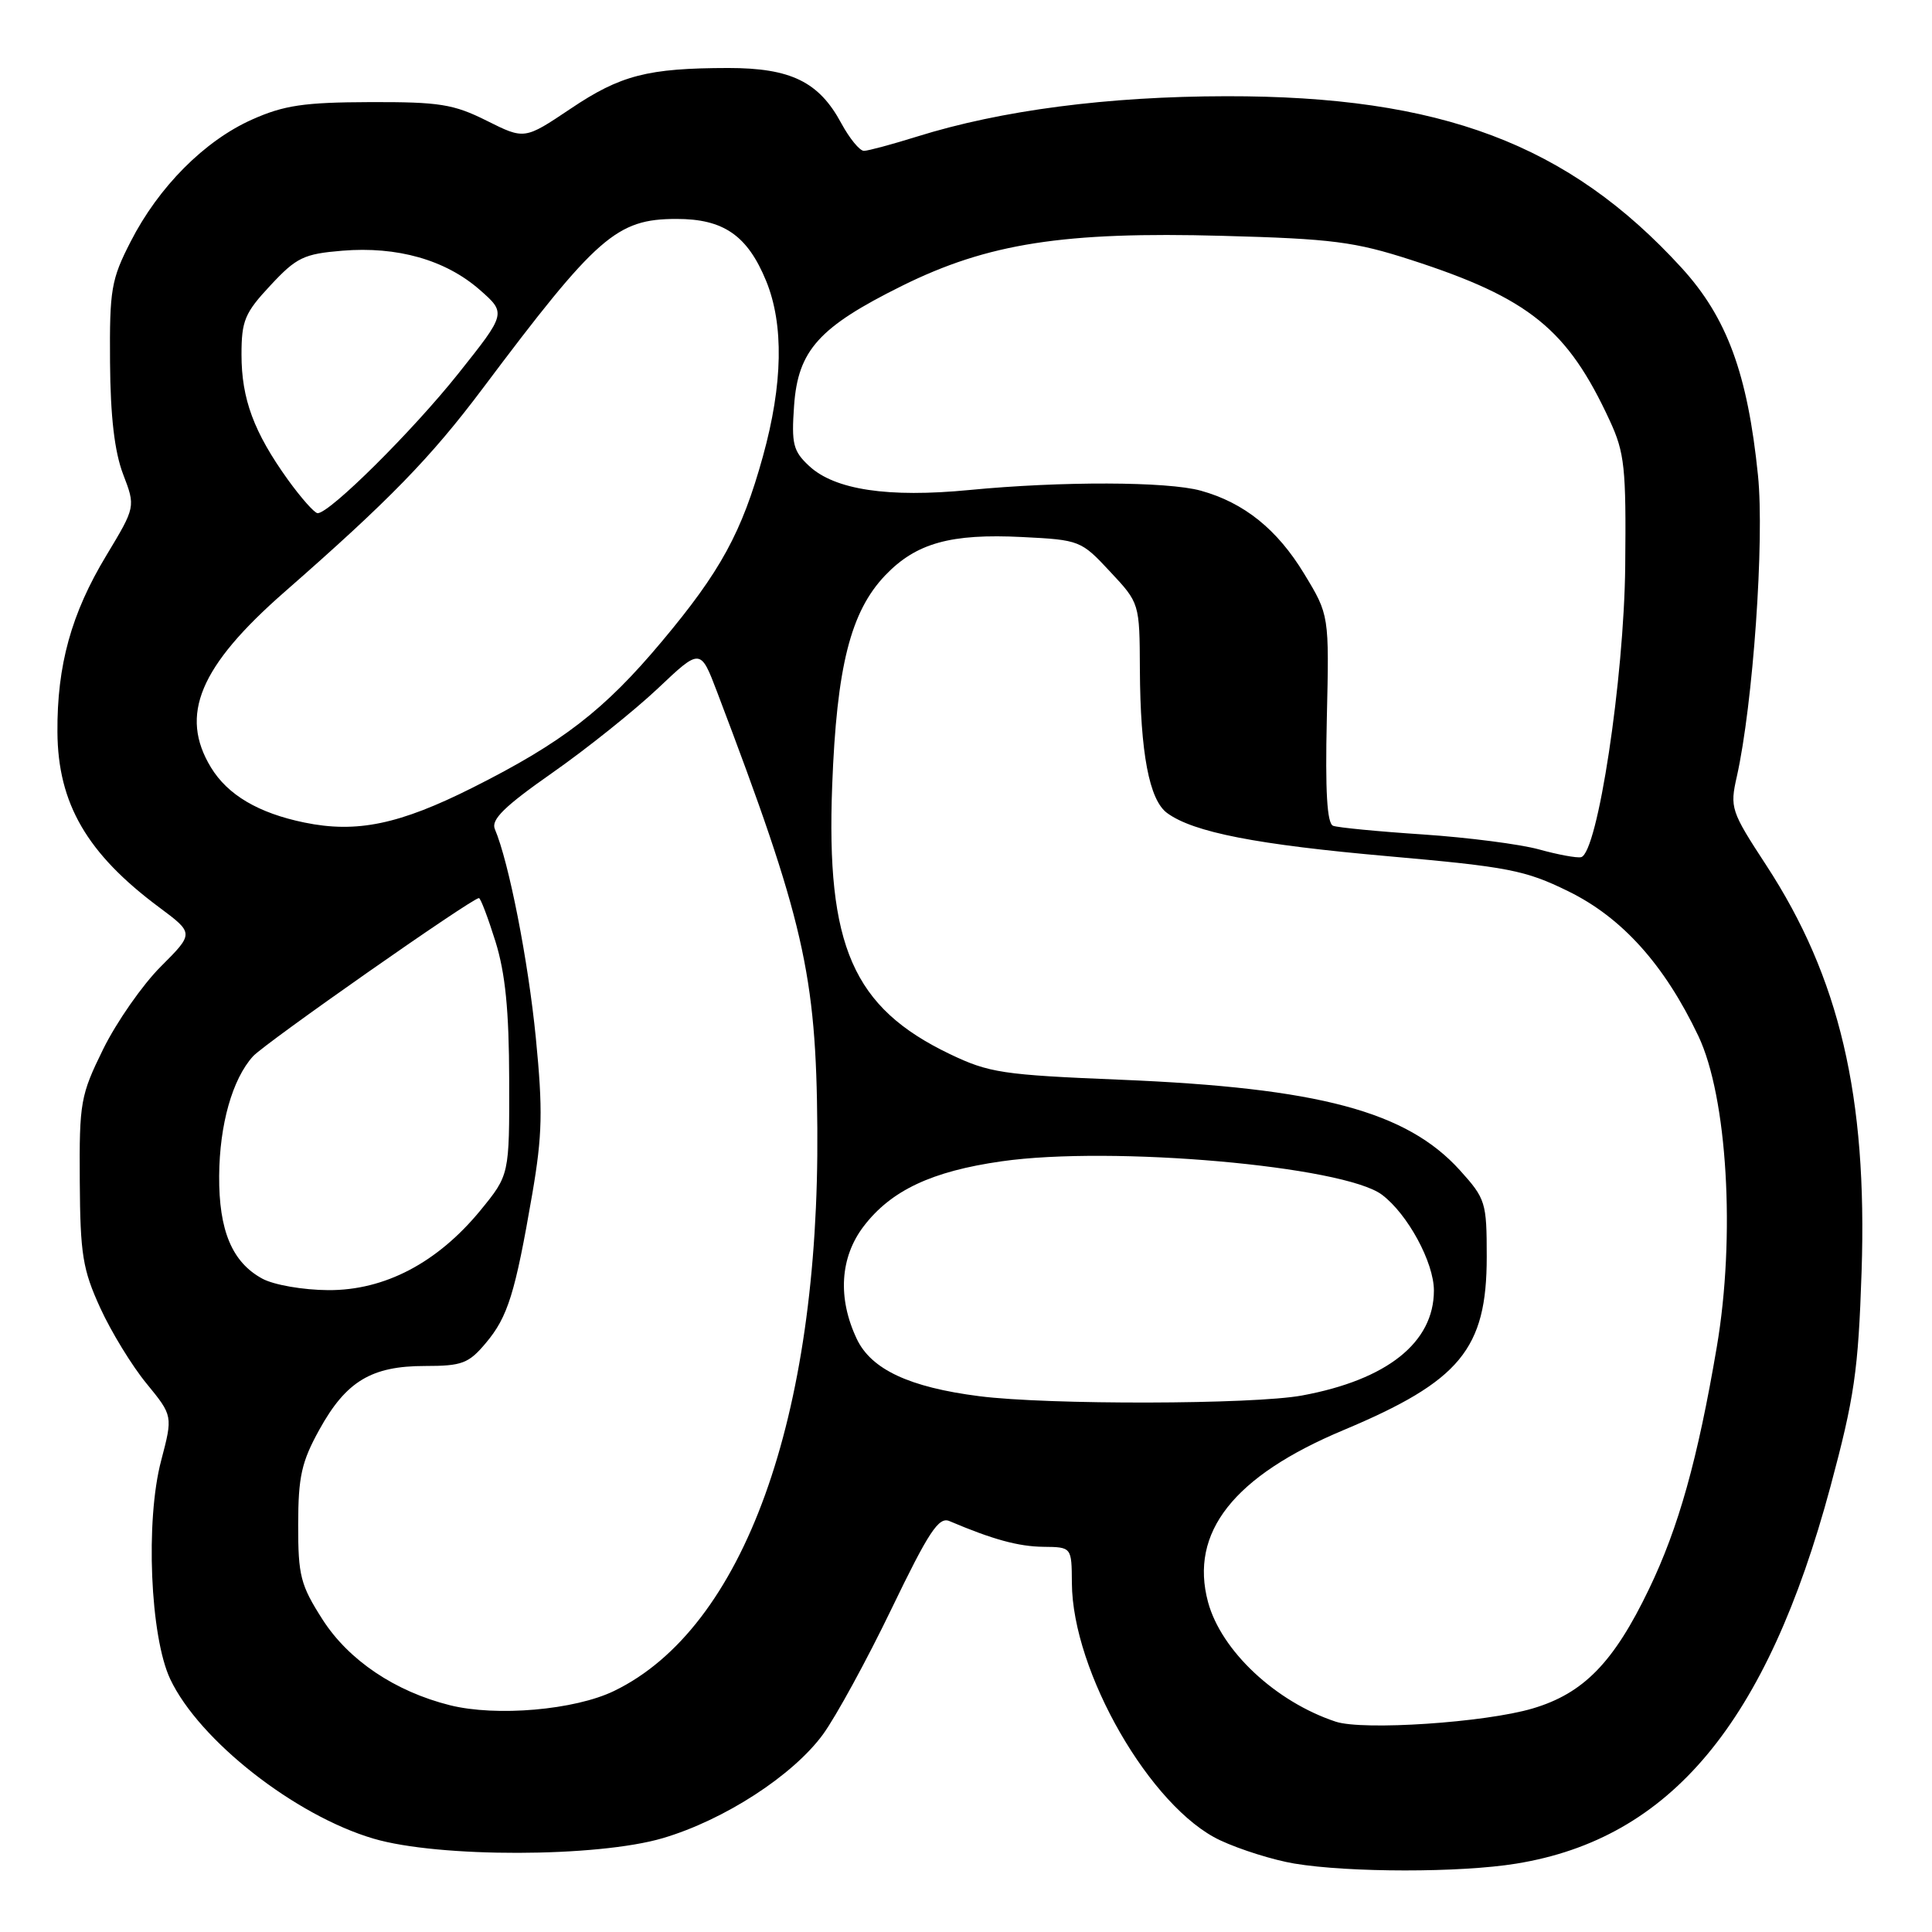 <?xml version="1.0" encoding="UTF-8" standalone="no"?>
<!DOCTYPE svg PUBLIC "-//W3C//DTD SVG 1.1//EN" "http://www.w3.org/Graphics/SVG/1.1/DTD/svg11.dtd" >
<svg xmlns="http://www.w3.org/2000/svg" xmlns:xlink="http://www.w3.org/1999/xlink" version="1.1" viewBox="0 0 256 256">
 <g >
 <path fill="currentColor"
d=" M 200.91 246.94 C 221.35 243.63 234.11 228.31 242.54 197.00 C 245.72 185.15 246.23 181.66 246.67 168.50 C 247.44 145.28 243.75 129.53 234.03 114.64 C 229.35 107.48 229.20 107.03 230.14 102.89 C 232.28 93.34 233.82 71.54 232.94 62.97 C 231.57 49.51 228.83 42.07 222.82 35.49 C 207.82 19.08 190.93 12.71 162.50 12.75 C 146.79 12.77 132.65 14.61 121.50 18.10 C 118.20 19.13 115.04 19.98 114.48 19.99 C 113.91 19.99 112.57 18.35 111.48 16.34 C 108.52 10.83 104.78 9.01 96.50 9.01 C 85.82 9.03 82.23 9.95 75.60 14.41 C 69.50 18.50 69.50 18.50 64.50 16.00 C 60.10 13.80 58.24 13.50 49.00 13.53 C 40.29 13.56 37.63 13.95 33.40 15.84 C 27.10 18.65 21.02 24.76 17.32 32.00 C 14.73 37.04 14.51 38.37 14.58 48.00 C 14.63 55.20 15.18 59.86 16.31 62.83 C 17.97 67.16 17.97 67.16 14.08 73.62 C 9.45 81.29 7.55 88.15 7.61 97.00 C 7.67 106.48 11.53 113.12 21.11 120.24 C 25.71 123.67 25.71 123.67 21.30 128.08 C 18.87 130.51 15.45 135.42 13.69 138.98 C 10.67 145.12 10.50 146.04 10.57 156.50 C 10.63 166.22 10.96 168.22 13.28 173.30 C 14.73 176.47 17.49 180.99 19.42 183.33 C 22.91 187.60 22.91 187.60 21.35 193.55 C 19.25 201.50 19.90 216.88 22.56 222.50 C 26.40 230.61 39.08 240.56 49.50 243.63 C 58.10 246.17 79.15 246.13 87.84 243.56 C 95.99 241.15 105.07 235.26 109.06 229.80 C 110.78 227.43 114.87 219.95 118.14 213.16 C 123.06 202.96 124.39 200.95 125.80 201.55 C 131.54 203.99 134.94 204.92 138.25 204.96 C 142.00 205.00 142.00 205.00 142.03 209.75 C 142.09 221.52 152.48 239.55 161.68 243.85 C 164.33 245.09 168.75 246.47 171.50 246.93 C 178.76 248.14 193.50 248.15 200.91 246.94 Z  M 176.99 228.13 C 169.02 225.49 161.82 218.74 160.07 212.28 C 157.59 203.05 163.46 195.60 178.01 189.50 C 193.48 183.01 197.00 178.75 197.00 166.55 C 197.00 159.31 196.86 158.85 193.44 155.06 C 186.38 147.26 174.76 144.15 148.50 143.07 C 132.83 142.43 131.06 142.16 125.84 139.66 C 113.02 133.50 109.46 125.37 110.27 104.07 C 110.87 88.31 112.70 81.04 117.31 76.22 C 121.39 71.96 125.97 70.68 135.45 71.16 C 143.06 71.54 143.26 71.62 147.09 75.74 C 151.00 79.92 151.00 79.92 151.04 88.71 C 151.10 99.77 152.28 106.00 154.65 107.73 C 158.14 110.29 166.52 111.92 184.00 113.46 C 199.83 114.86 202.10 115.30 207.79 118.09 C 214.93 121.58 220.54 127.82 225.04 137.27 C 228.88 145.36 229.98 163.85 227.48 178.50 C 224.95 193.39 222.42 202.42 218.50 210.56 C 213.83 220.28 209.84 224.38 203.09 226.38 C 196.80 228.25 180.62 229.33 176.99 228.13 Z  M 59.61 225.95 C 52.35 224.13 46.21 220.00 42.75 214.61 C 39.82 210.03 39.50 208.80 39.51 202.02 C 39.52 195.67 39.95 193.71 42.32 189.43 C 45.86 183.02 49.22 181.00 56.32 181.00 C 61.22 181.00 62.10 180.67 64.38 177.95 C 67.29 174.50 68.26 171.38 70.53 158.20 C 71.87 150.39 71.94 147.09 71.00 137.52 C 69.99 127.28 67.43 114.23 65.57 109.86 C 65.04 108.61 66.83 106.85 73.19 102.40 C 77.76 99.20 84.04 94.17 87.16 91.23 C 92.81 85.88 92.81 85.88 95.02 91.69 C 106.52 121.95 108.15 129.02 108.30 149.50 C 108.59 187.91 98.53 215.76 81.37 224.06 C 76.16 226.59 65.77 227.49 59.61 225.95 Z  M 129.74 185.00 C 120.49 183.82 115.44 181.45 113.53 177.42 C 110.97 172.02 111.30 166.61 114.44 162.49 C 118.07 157.74 123.45 155.20 132.72 153.88 C 147.33 151.79 178.05 154.50 183.12 158.31 C 186.53 160.88 190.00 167.28 190.00 171.00 C 190.00 177.89 183.80 182.83 172.53 184.91 C 166.04 186.11 138.84 186.17 129.74 185.00 Z  M 34.76 169.43 C 30.76 167.26 28.99 163.06 29.04 155.80 C 29.09 149.00 30.79 142.99 33.52 139.97 C 35.10 138.23 62.55 119.00 63.46 119.00 C 63.68 119.00 64.66 121.59 65.65 124.75 C 66.96 128.96 67.45 133.87 67.47 143.09 C 67.50 155.68 67.50 155.68 63.66 160.38 C 57.96 167.32 50.98 170.99 43.50 170.95 C 40.15 170.93 36.29 170.26 34.76 169.43 Z  M 203.92 112.55 C 201.41 111.86 194.50 110.97 188.56 110.57 C 182.63 110.18 177.26 109.66 176.64 109.42 C 175.84 109.11 175.59 104.85 175.81 95.24 C 176.13 81.50 176.13 81.50 172.81 76.03 C 169.24 70.14 164.85 66.61 159.12 65.02 C 154.70 63.79 140.64 63.75 128.43 64.93 C 117.70 65.97 110.60 64.91 107.21 61.74 C 105.09 59.77 104.86 58.82 105.22 53.75 C 105.74 46.41 108.51 43.34 119.51 37.88 C 130.89 32.24 140.94 30.67 162.00 31.25 C 176.53 31.64 179.51 32.03 187.00 34.45 C 202.64 39.51 207.70 43.61 213.30 55.73 C 215.28 60.01 215.48 61.98 215.35 75.00 C 215.20 89.93 211.69 113.07 209.50 113.58 C 208.95 113.71 206.44 113.25 203.92 112.55 Z  M 40.33 108.99 C 34.25 107.74 30.18 105.34 27.96 101.70 C 23.73 94.76 26.44 88.30 37.70 78.44 C 51.60 66.27 57.06 60.66 63.94 51.50 C 79.11 31.28 81.70 29.02 89.62 29.01 C 95.87 29.00 99.04 31.19 101.52 37.23 C 103.88 43.01 103.74 50.90 101.09 60.47 C 98.30 70.55 95.48 75.72 87.67 85.03 C 80.07 94.10 74.52 98.39 62.64 104.36 C 52.91 109.25 47.26 110.42 40.33 108.99 Z  M 38.13 63.54 C 33.64 57.27 32.00 52.86 32.00 46.99 C 32.00 42.49 32.43 41.46 35.84 37.81 C 39.28 34.11 40.26 33.64 45.36 33.22 C 52.63 32.62 59.01 34.43 63.53 38.37 C 67.10 41.50 67.10 41.50 60.73 49.50 C 54.68 57.10 43.70 68.00 42.09 68.00 C 41.68 68.00 39.90 65.99 38.13 63.54 Z "/>
</g>
</svg>